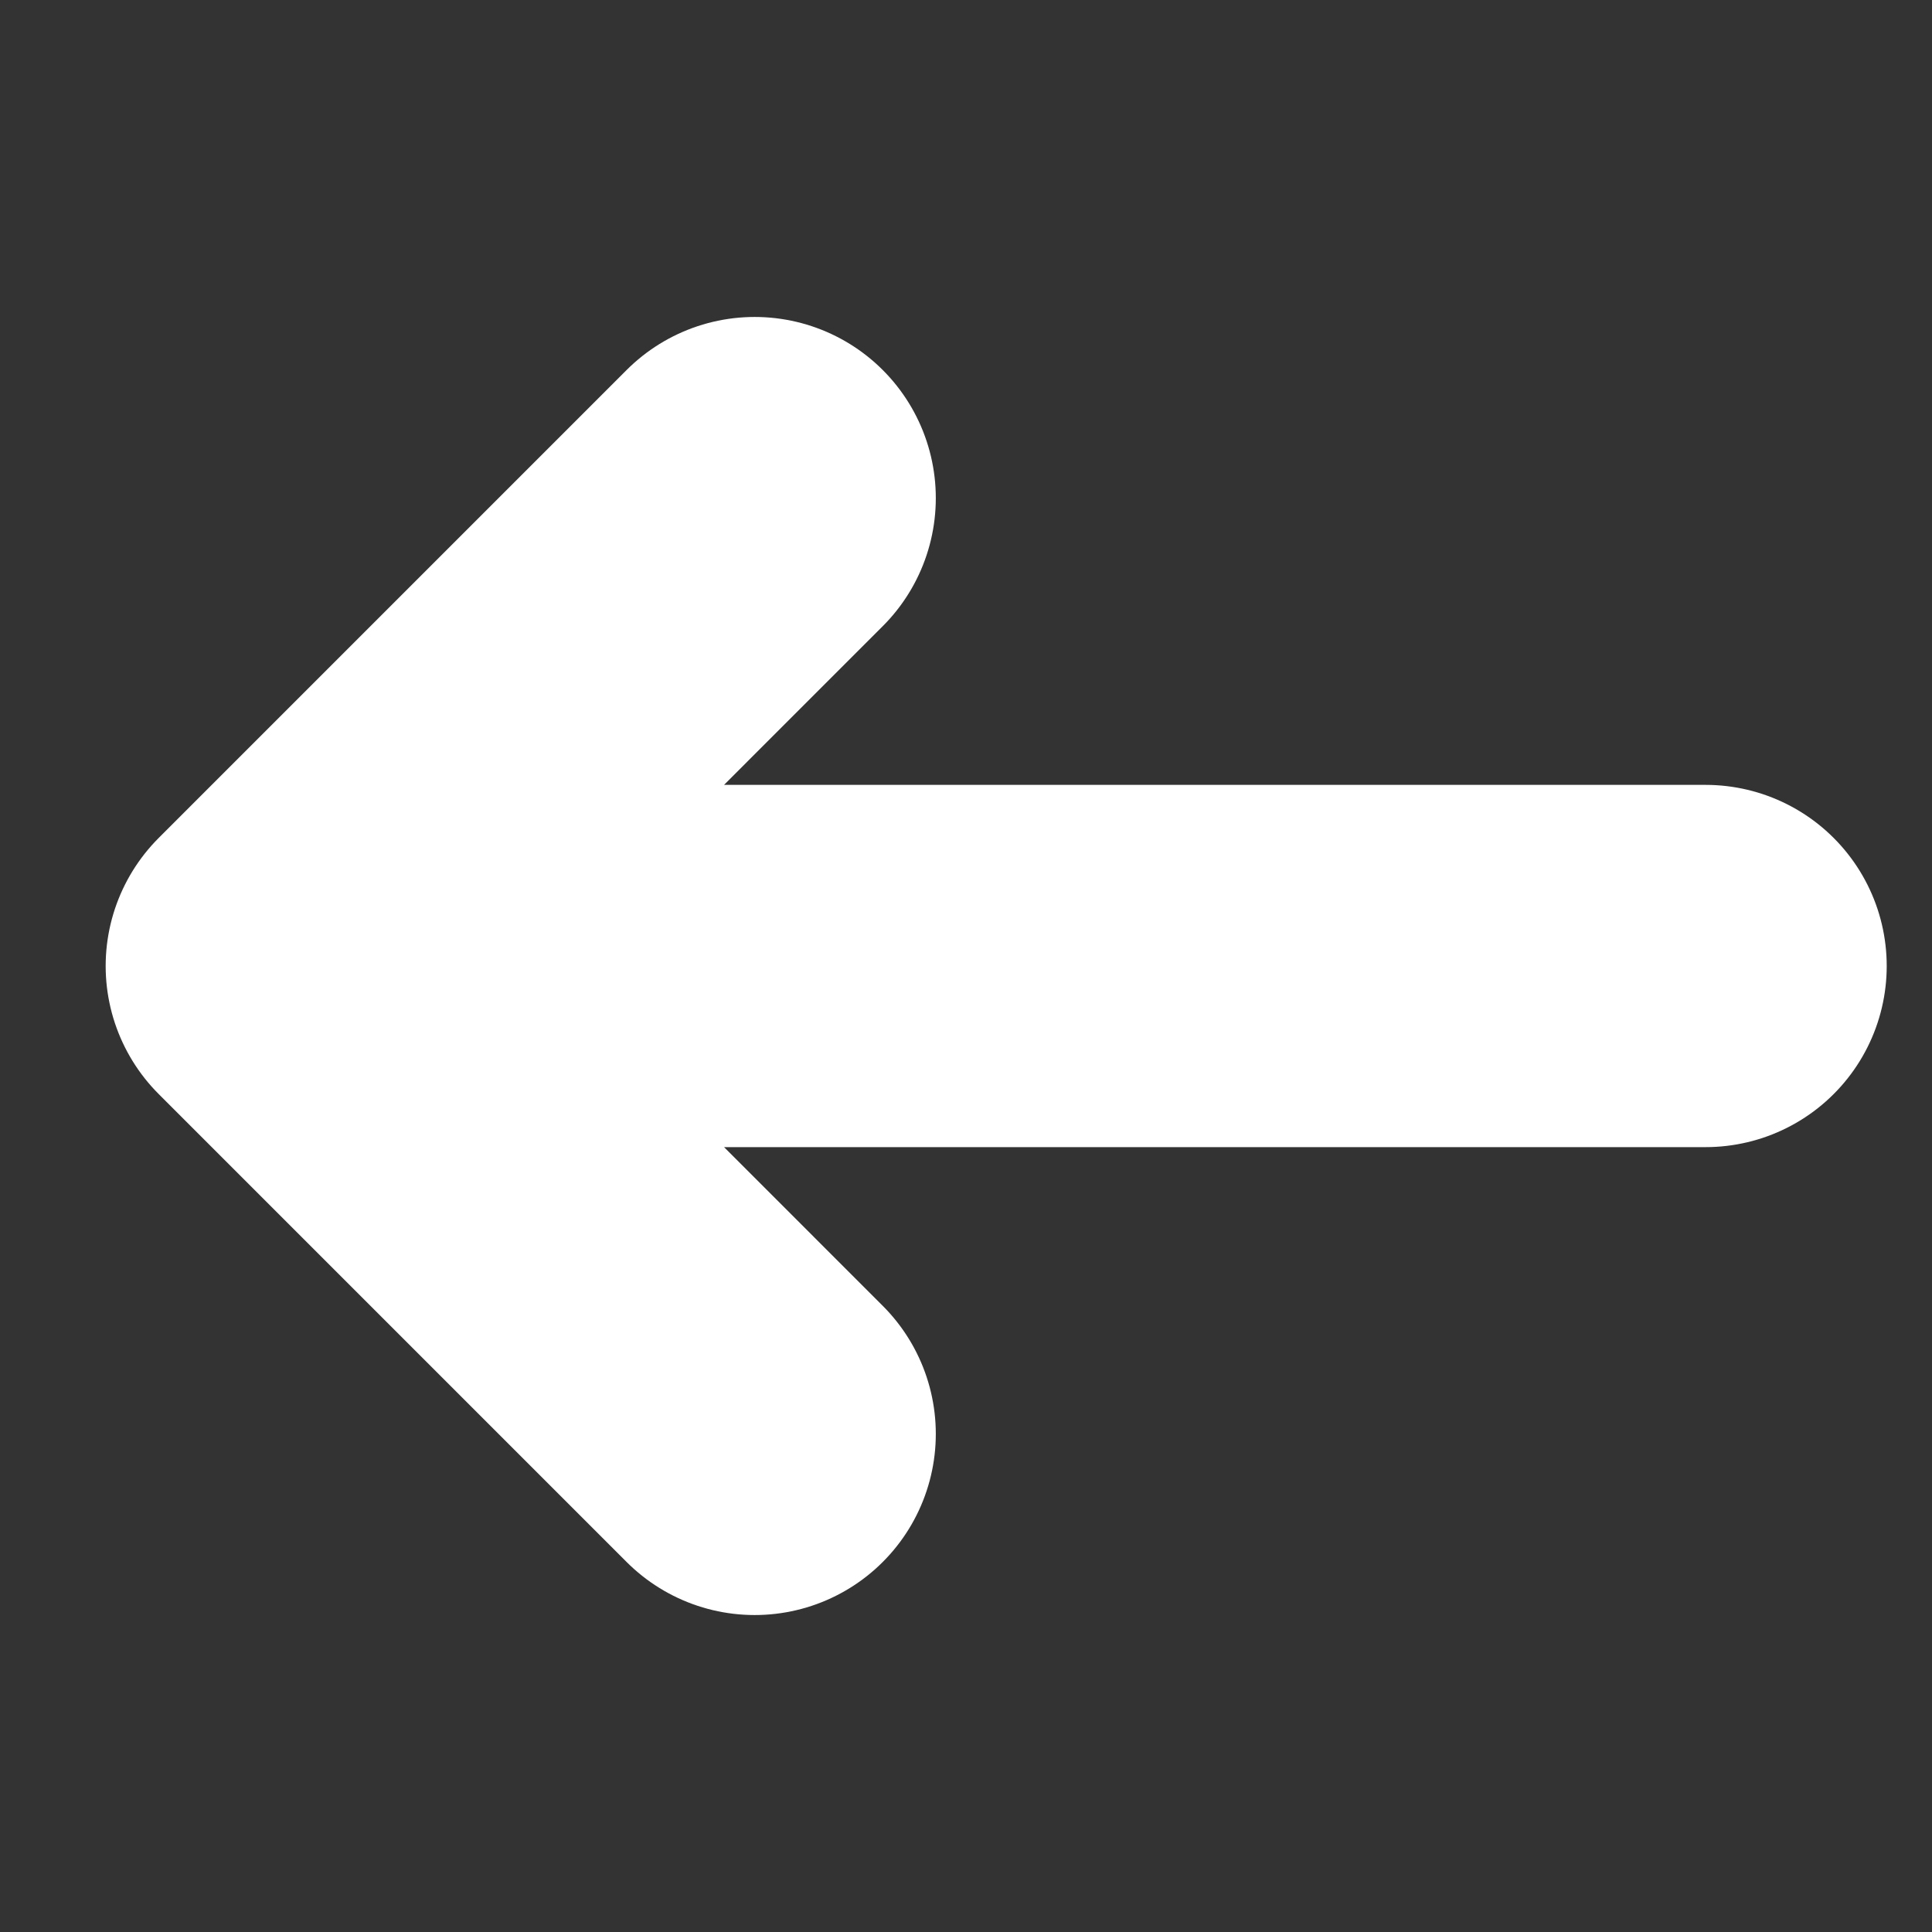 <svg width="100" height="100" viewBox="0 0 100 100" fill="none" xmlns="http://www.w3.org/2000/svg">
<rect x="0" y="0" width="100" height="100" fill="#333333" stroke="none"/>
<path d="M88.281 50H14.844M14.844 50L39.062 25.781M14.844 50L39.062 74.219" stroke="white" stroke-width="18.75" stroke-linecap="round"/>
</svg>
